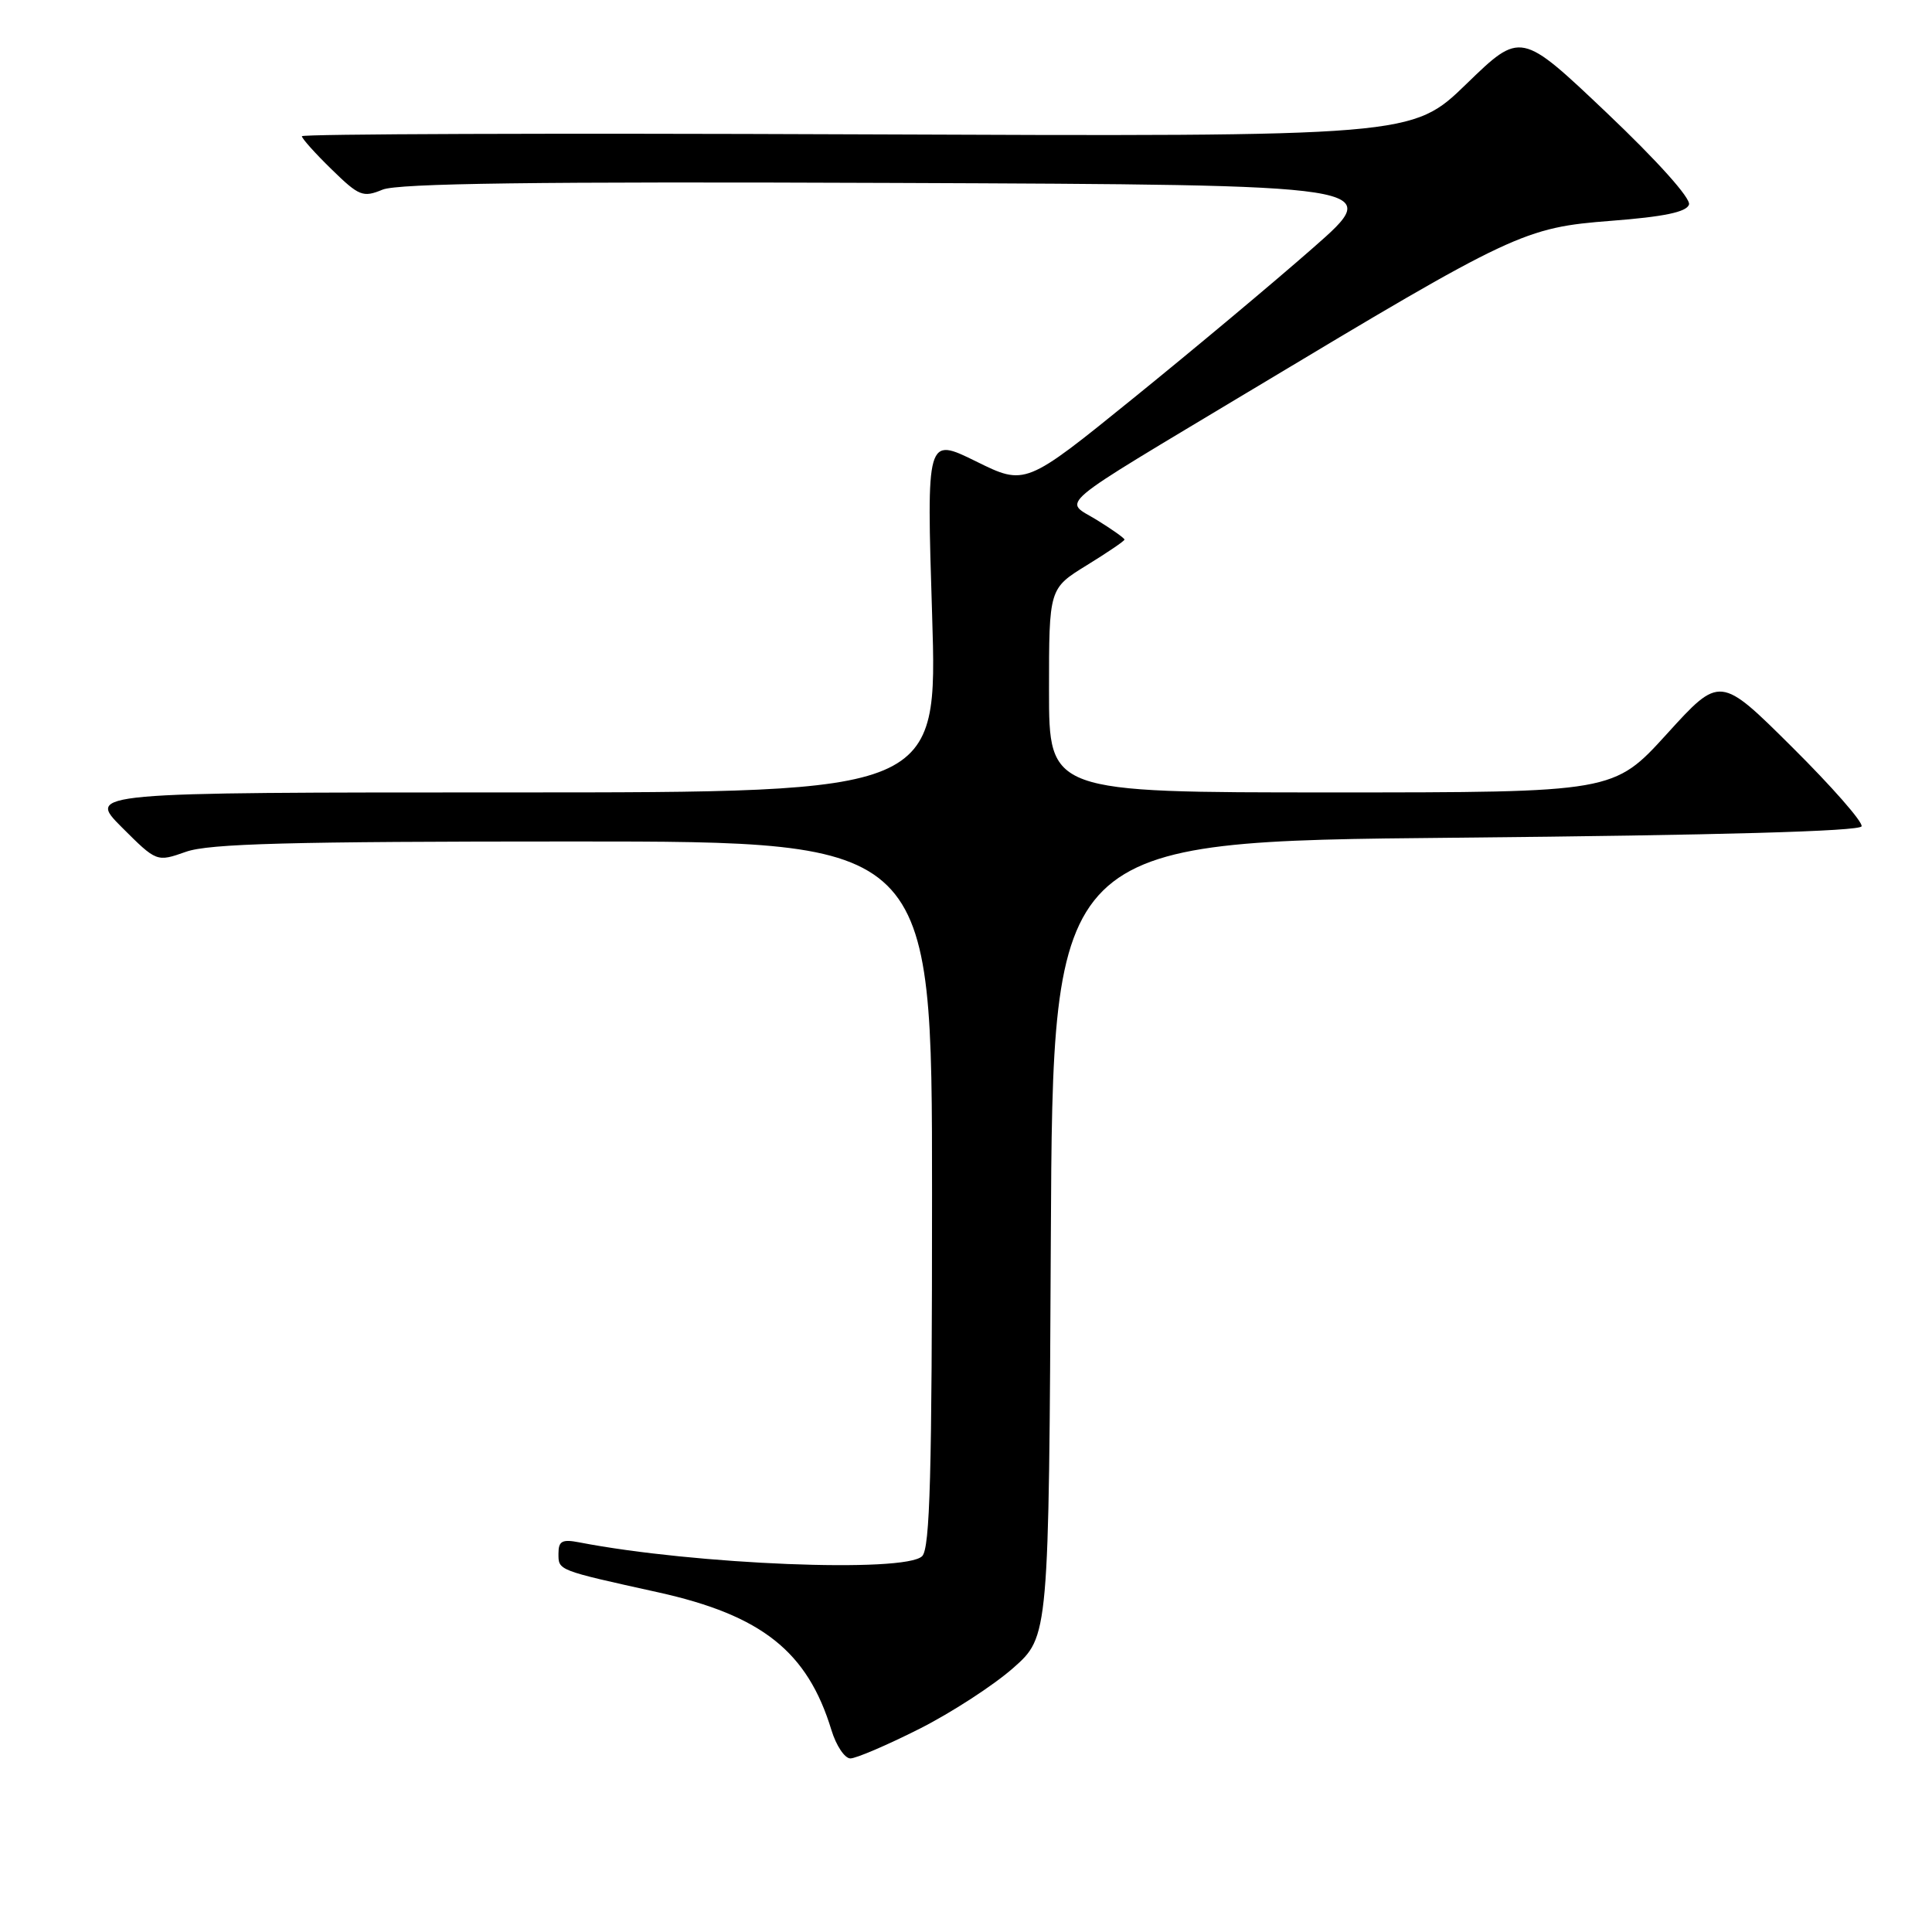 <?xml version="1.0" encoding="UTF-8" standalone="no"?>
<!DOCTYPE svg PUBLIC "-//W3C//DTD SVG 1.1//EN" "http://www.w3.org/Graphics/SVG/1.1/DTD/svg11.dtd" >
<svg xmlns="http://www.w3.org/2000/svg" xmlns:xlink="http://www.w3.org/1999/xlink" version="1.1" viewBox="0 0 256 256">
 <g >
 <path fill="currentColor"
d=" M 121.77 229.11 C 126.02 226.97 131.63 223.33 134.24 221.03 C 138.98 216.85 138.98 216.85 139.24 164.17 C 139.50 111.50 139.50 111.50 192.92 111.00 C 227.72 110.67 246.45 110.15 246.67 109.49 C 246.86 108.93 242.71 104.20 237.46 98.99 C 227.91 89.50 227.91 89.50 220.87 97.25 C 213.82 105.00 213.82 105.00 176.41 105.00 C 139.00 105.00 139.00 105.00 139.00 91.49 C 139.00 77.98 139.00 77.98 144.00 74.90 C 146.75 73.21 149.00 71.68 149.00 71.50 C 149.00 71.31 147.36 70.15 145.37 68.92 C 140.92 66.17 139.01 67.78 166.00 51.57 C 200.56 30.82 201.97 30.15 213.48 29.26 C 220.48 28.72 223.47 28.10 223.80 27.11 C 224.07 26.29 219.61 21.32 212.88 14.93 C 201.51 4.14 201.51 4.14 194.31 11.12 C 187.11 18.10 187.11 18.10 113.56 17.80 C 73.10 17.63 40.00 17.75 40.00 18.05 C 40.00 18.35 41.77 20.33 43.94 22.44 C 47.58 26.00 48.10 26.20 50.69 25.13 C 52.74 24.29 71.01 24.05 118.50 24.24 C 183.50 24.50 183.50 24.50 174.00 32.83 C 168.78 37.42 158.06 46.38 150.18 52.76 C 135.86 64.36 135.86 64.36 129.32 61.13 C 122.77 57.91 122.77 57.91 123.51 81.45 C 124.24 105.00 124.24 105.00 67.89 105.00 C 11.53 105.00 11.53 105.00 16.14 109.62 C 20.76 114.23 20.76 114.23 24.63 112.87 C 27.69 111.78 38.38 111.50 76.00 111.50 C 123.50 111.50 123.50 111.50 123.50 158.20 C 123.50 195.35 123.23 205.17 122.19 206.20 C 119.92 208.45 92.04 207.33 76.75 204.37 C 74.48 203.93 74.00 204.20 74.00 205.85 C 74.00 208.10 73.80 208.03 87.20 210.99 C 100.96 214.04 107.00 218.84 110.17 229.25 C 110.80 231.31 111.93 233.00 112.68 233.00 C 113.43 233.00 117.52 231.25 121.77 229.11 Z "/>
</g>
</svg>